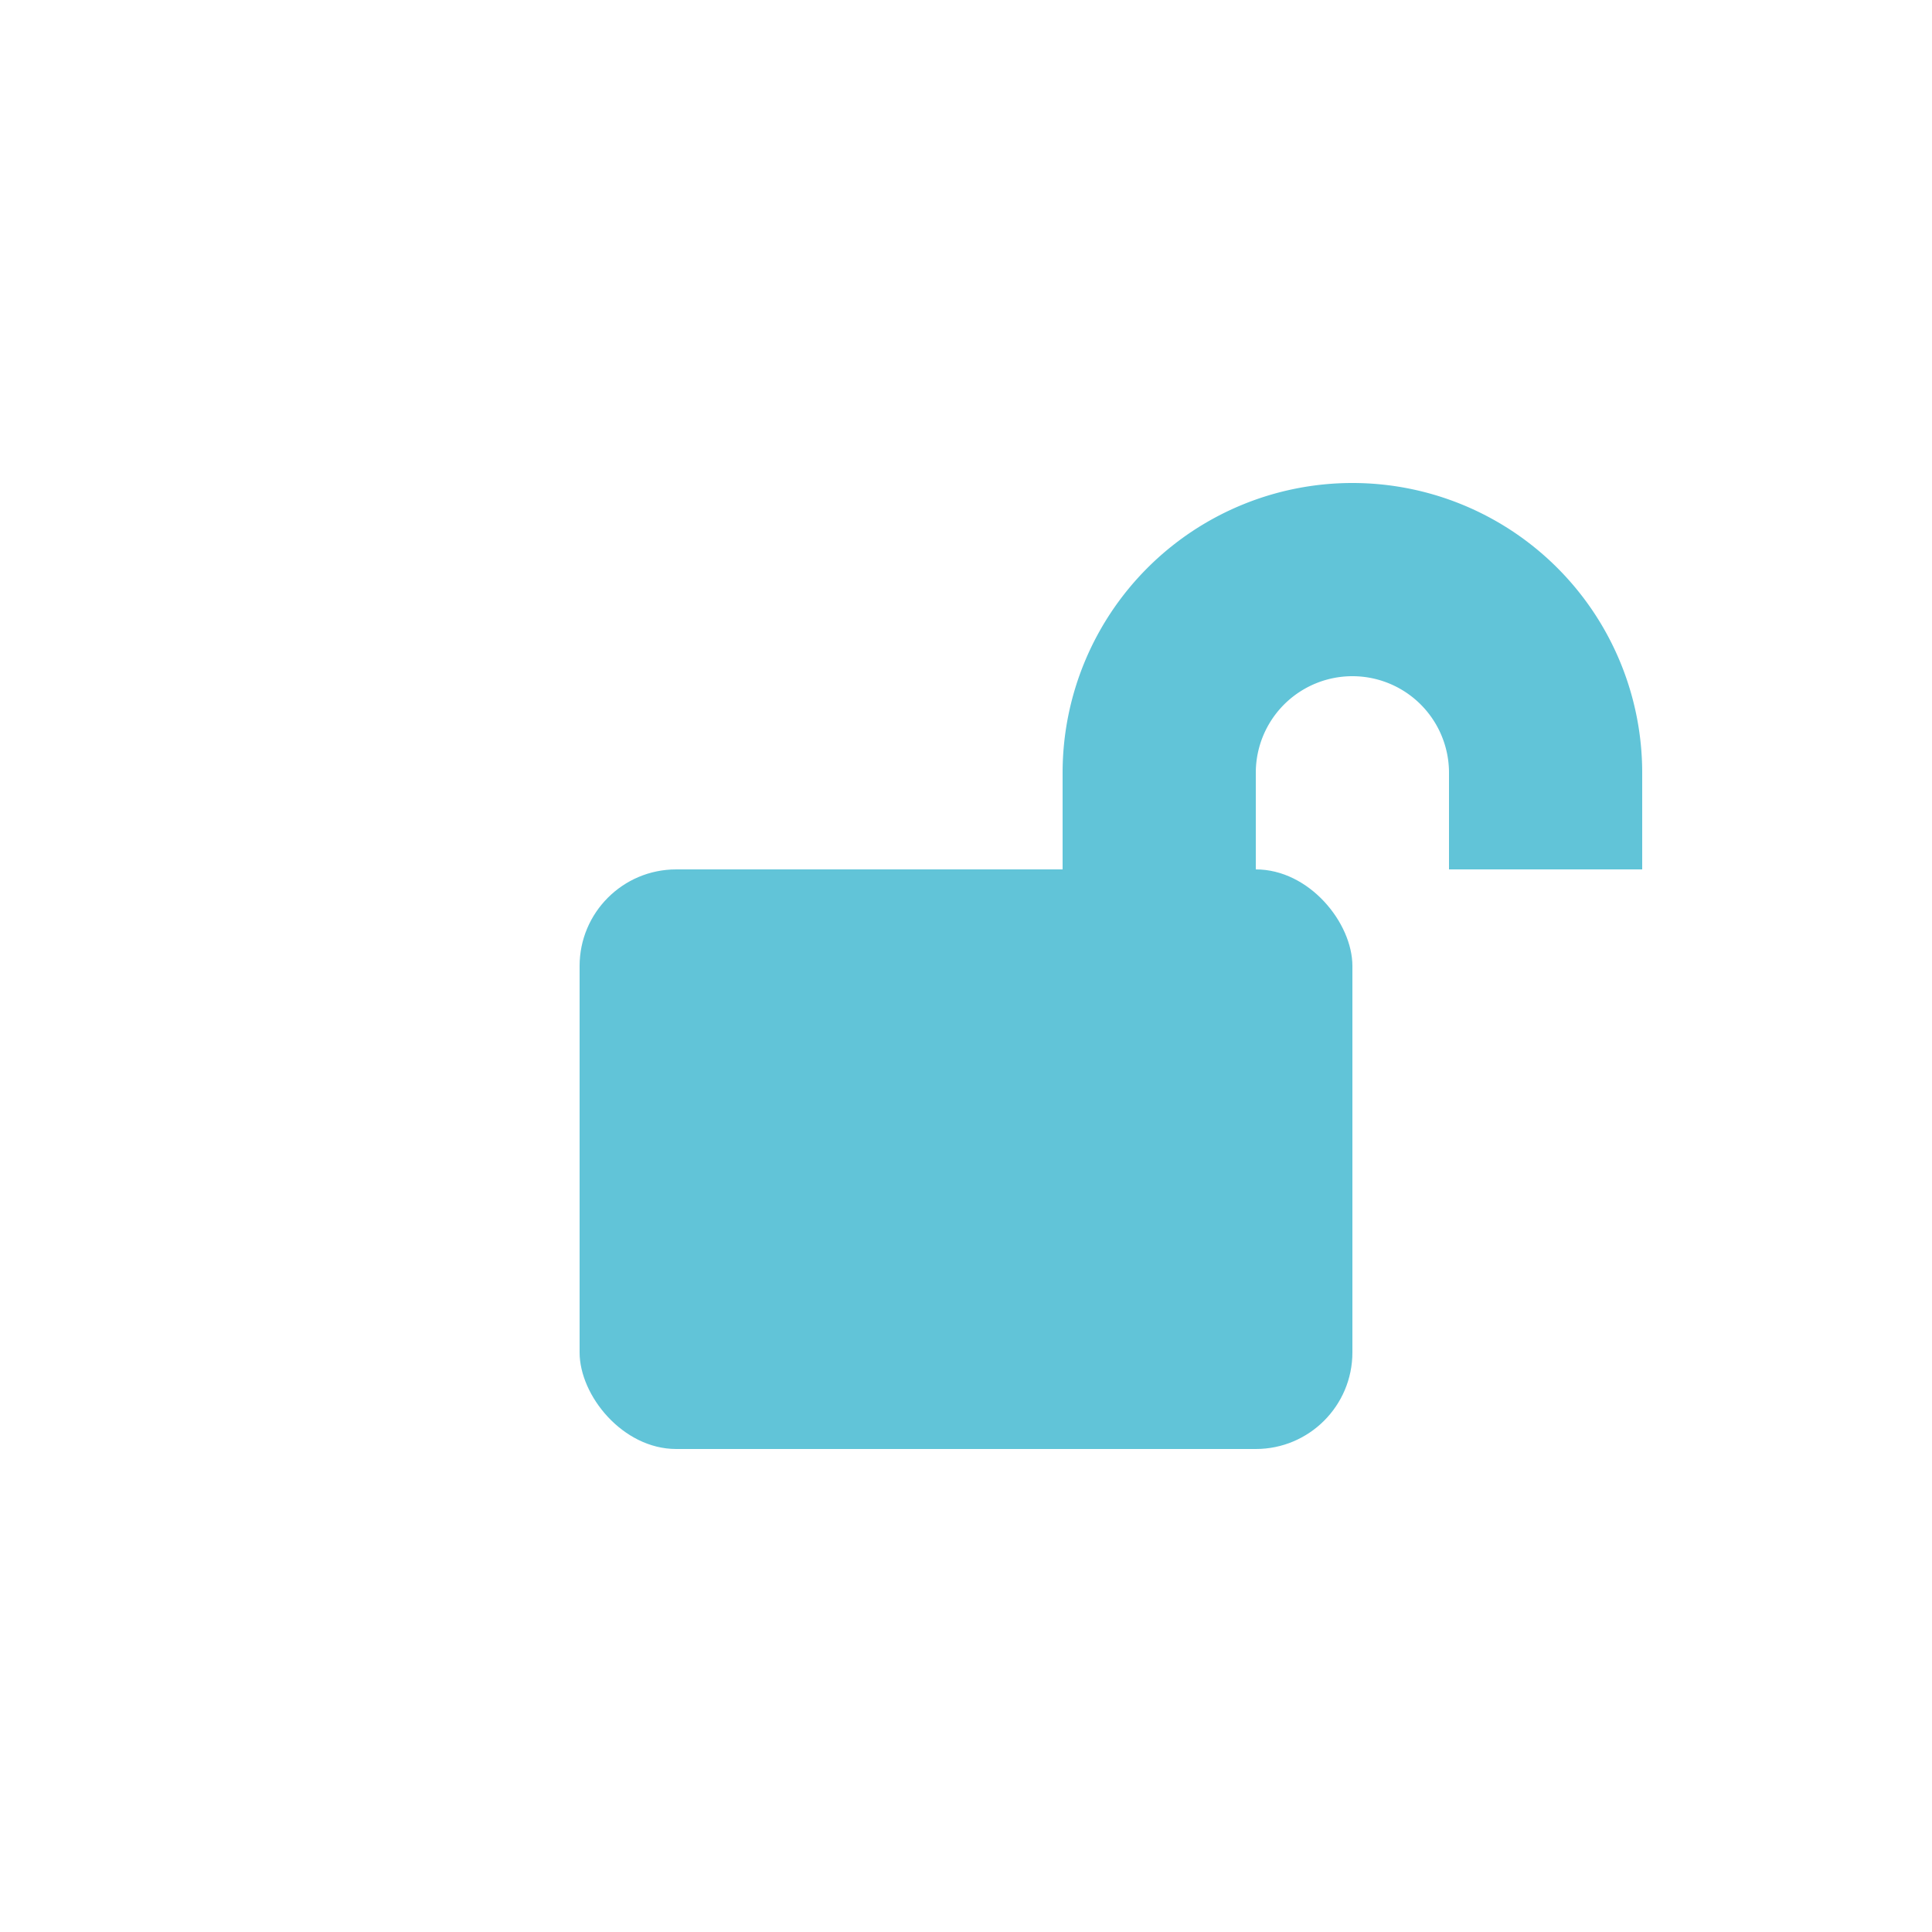 <svg id="lock_toggle" data-name="lock toggle" xmlns="http://www.w3.org/2000/svg" width="20" height="20" viewBox="0 0 20 20">
  <g id="그룹_819" data-name="그룹 819" transform="translate(-259.537 -971.537)">
    <rect id="사각형_87" data-name="사각형 87" width="20" height="20" transform="translate(259.537 971.537)" fill="none"/>
  </g>
  <g id="그룹_820" data-name="그룹 820" transform="translate(-1417 -2381)">
    <rect id="사각형_1079" data-name="사각형 1079" width="8" height="6" rx="1" transform="translate(1423 2390)" fill="#61c4d8"/>
    <path id="빼기_9" data-name="빼기 9" d="M3,4H1V3A3,3,0,0,1,7,3V4H5V3A1,1,0,0,0,3,3V4Z" transform="translate(1427 2386)" fill="#61c4d8"/>
  </g>
</svg>
